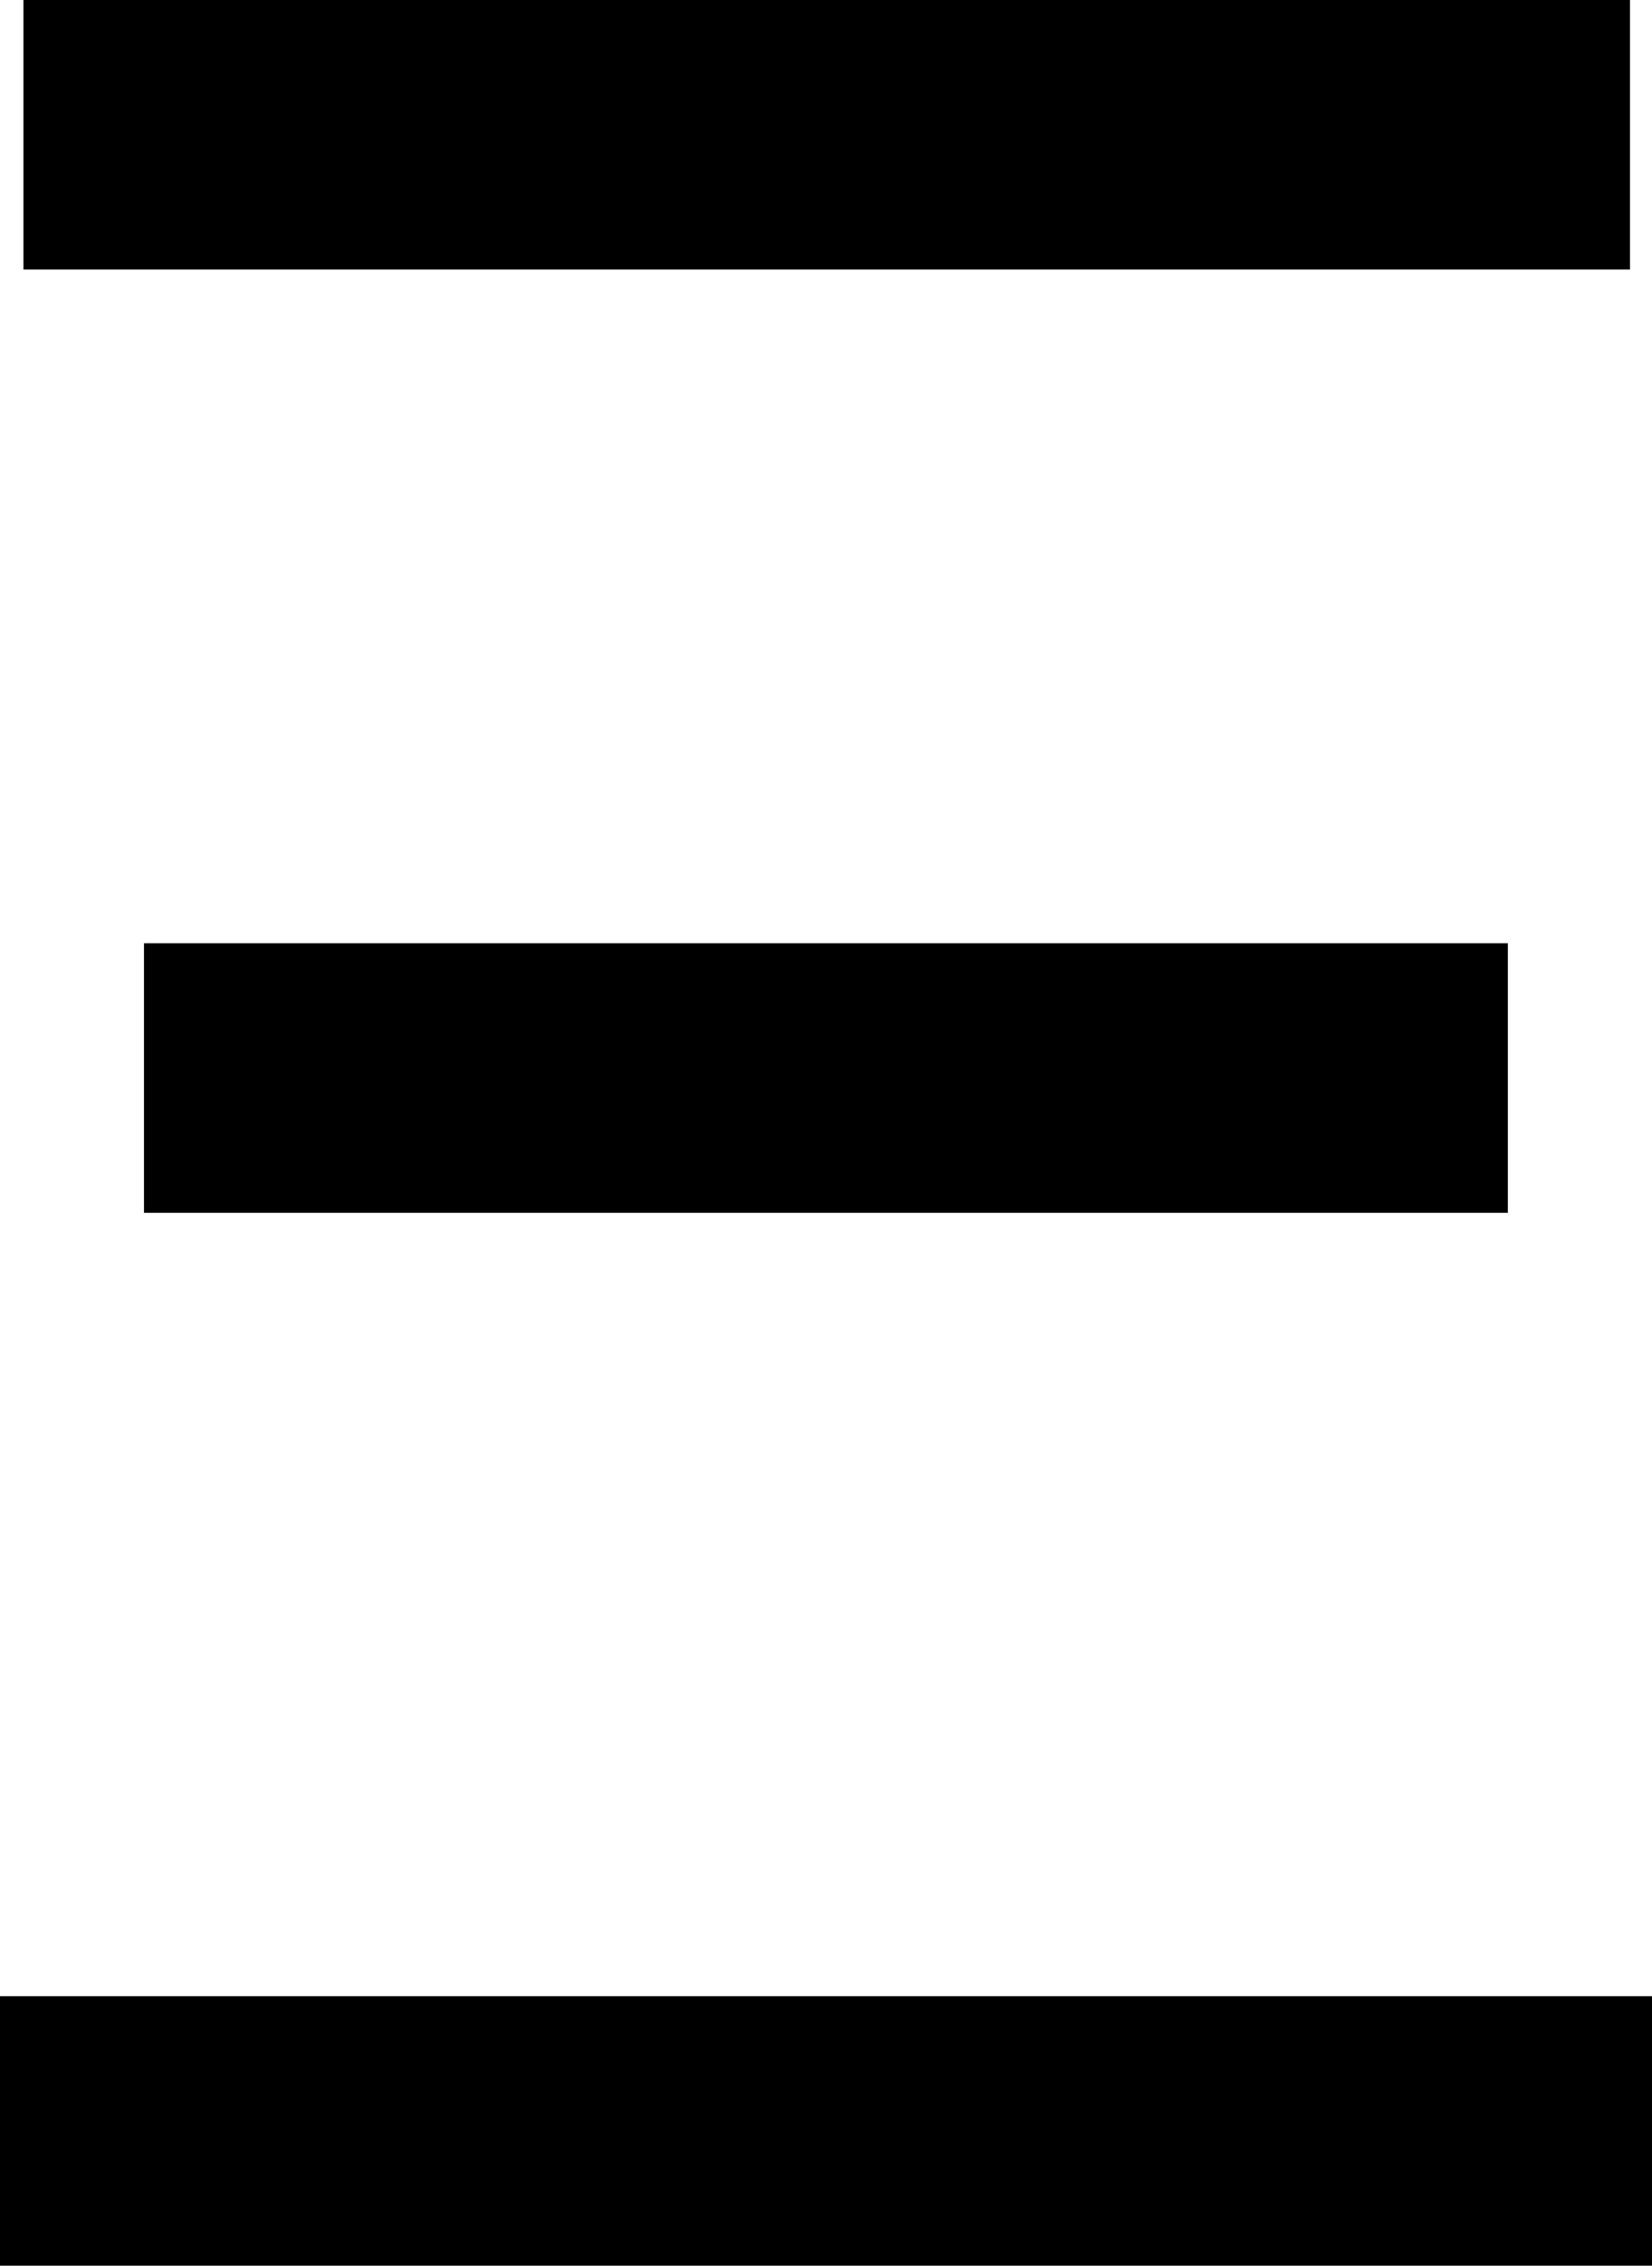 <svg width="18.173mm" height="24.908mm" version="1.1" viewBox="0 0 18.173 24.908" xmlns="http://www.w3.org/2000/svg">
 <g transform="translate(-49.882 -58.929)" stroke-width=".265" aria-label="Ξ">
  <path d="m49.882 80.874h18.173v2.963h-18.173zm0.258-21.945h17.673v2.963h-17.673zm1.326 10.37h15.003v2.963h-15.003z"/>
 </g>
</svg>
